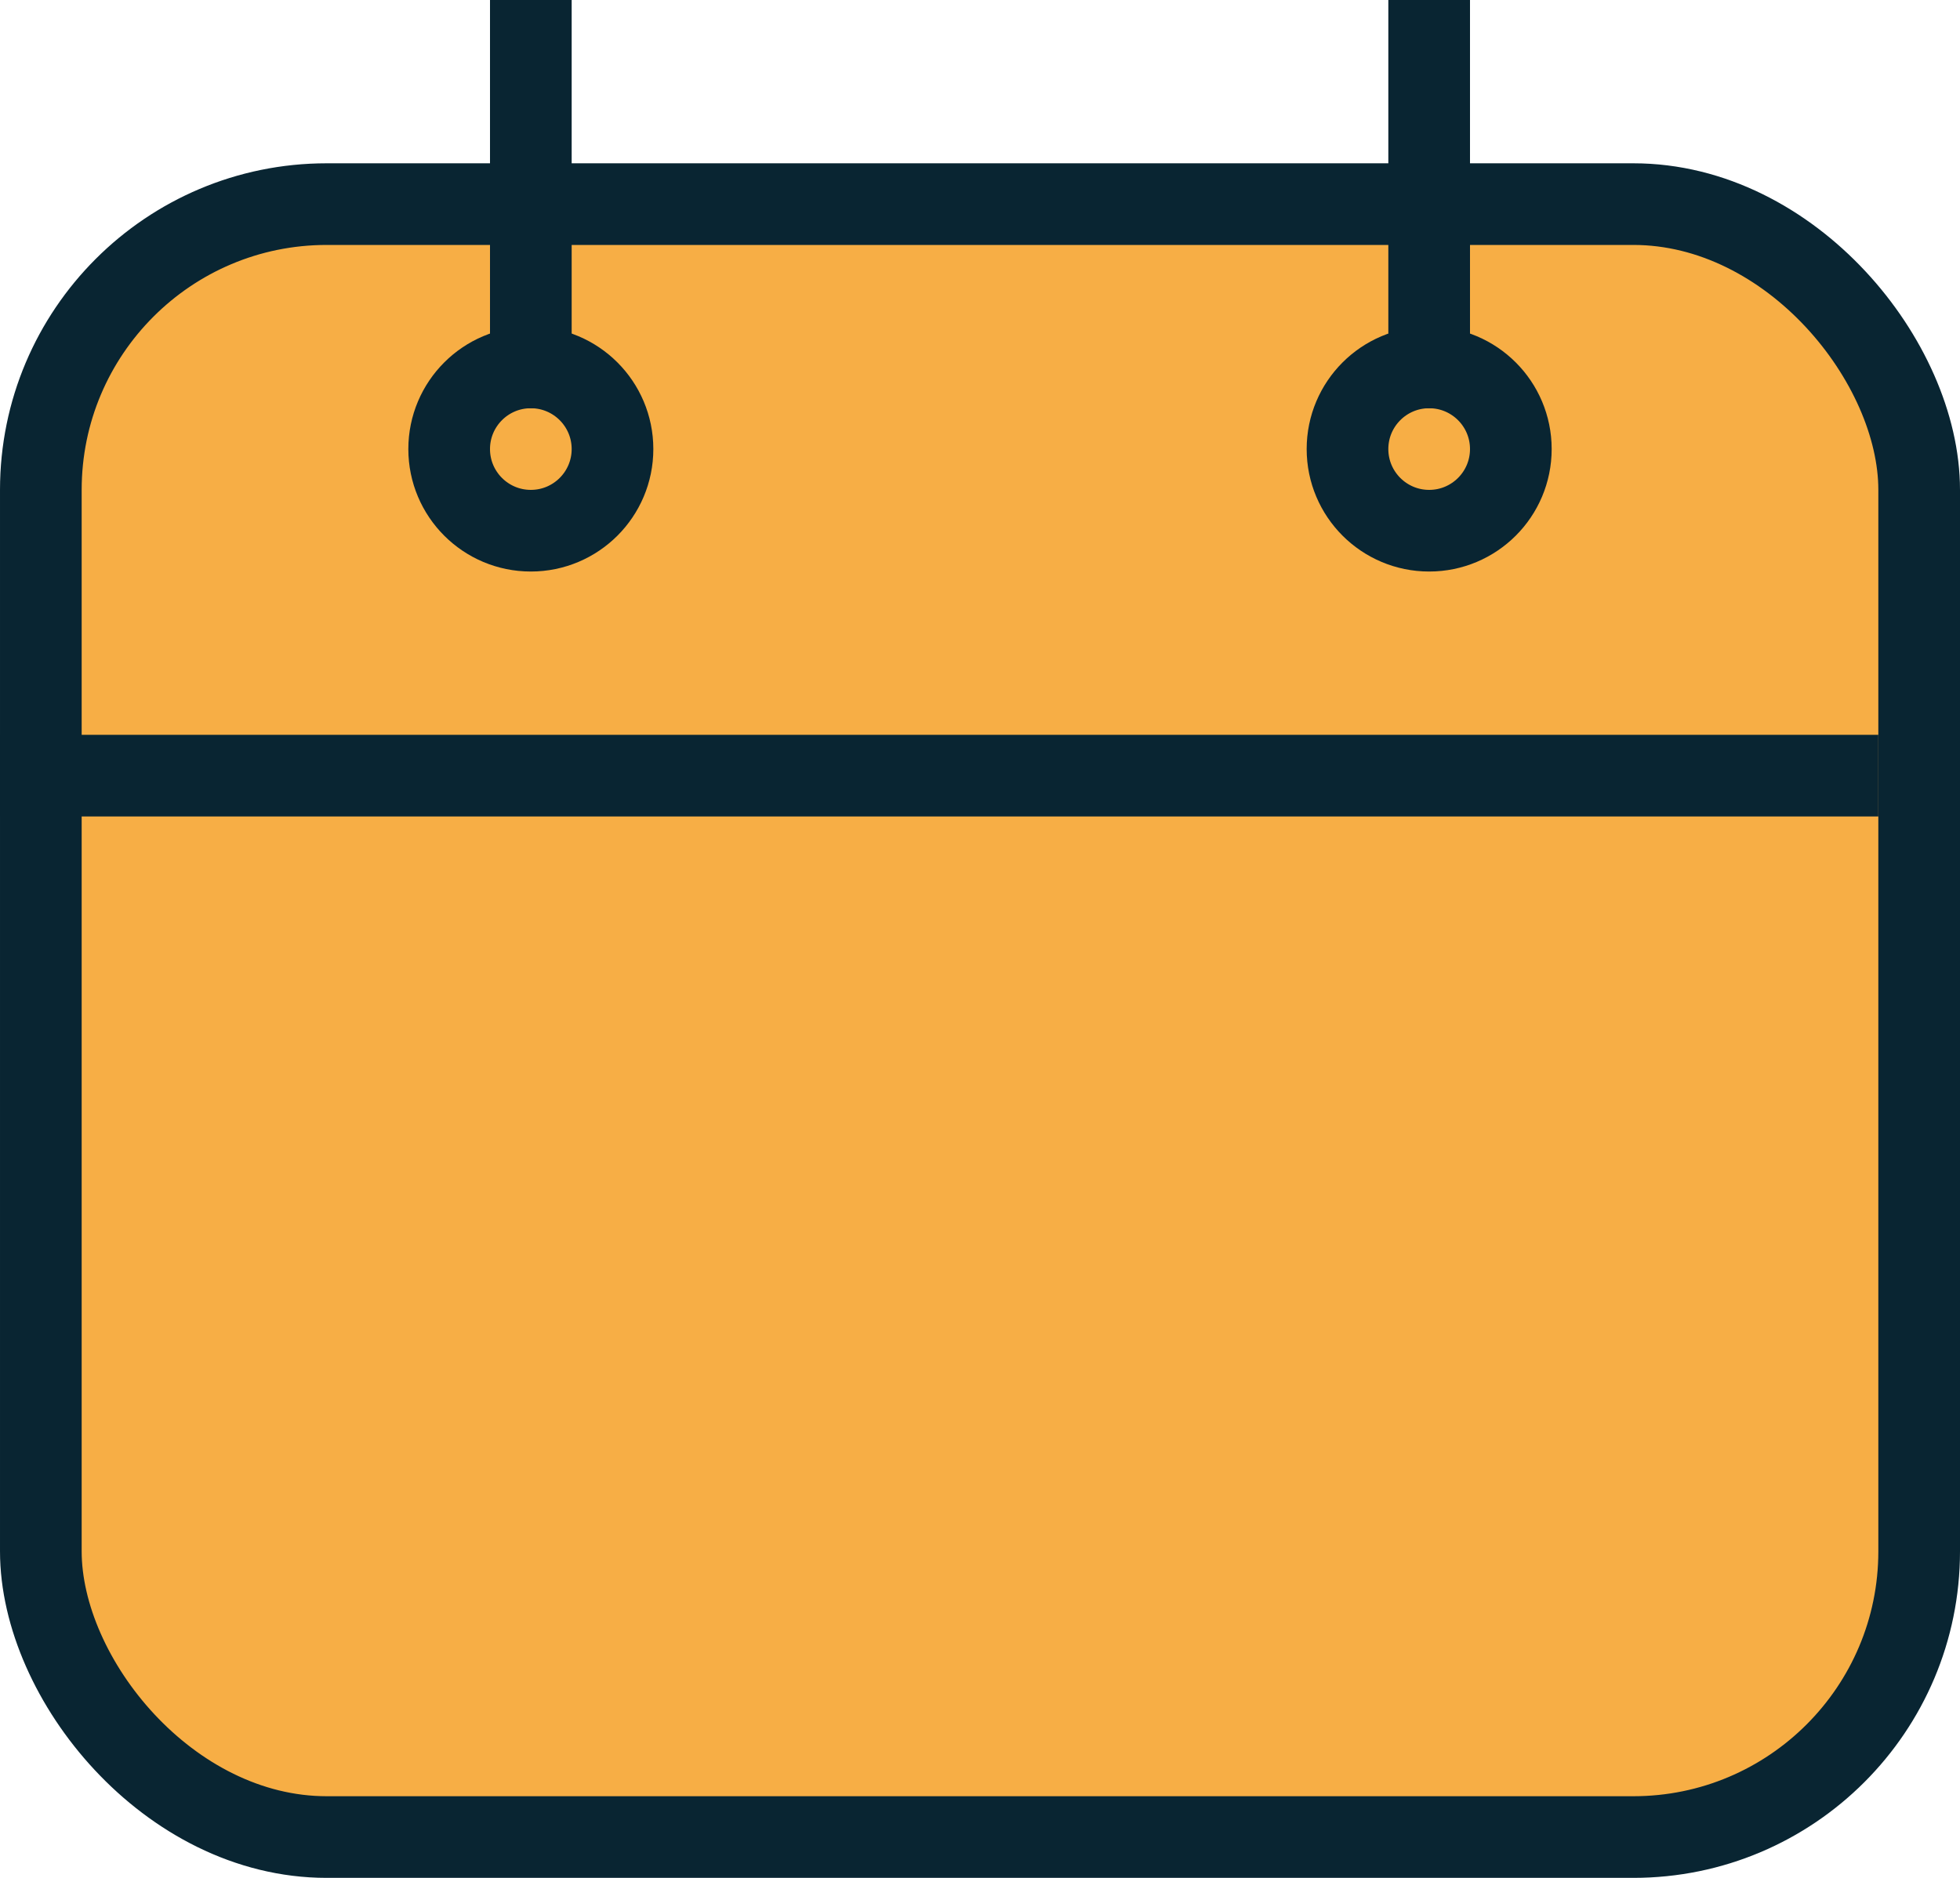 <svg width="24" height="23" viewBox="0 0 24 23" fill="none" xmlns="http://www.w3.org/2000/svg">
<rect x="0.5" y="2.5" width="23" height="20" rx="3.5" fill="#F7AE45" stroke="#092532"/>
<rect x="6.25" y="0.25" width="0.5" height="4.5" fill="#656566" stroke="#092532" stroke-width="0.5"/>
<rect x="17.25" y="0.25" width="0.5" height="4.5" fill="#656566" stroke="#092532" stroke-width="0.5"/>
<rect x="0.25" y="9.25" width="22.5" height="0.5" fill="#656566" stroke="#092532" stroke-width="0.5"/>
<circle cx="6.5" cy="5.5" r="1" stroke="#092532"/>
<circle cx="17.5" cy="5.5" r="1" stroke="#092532"/>
</svg>
